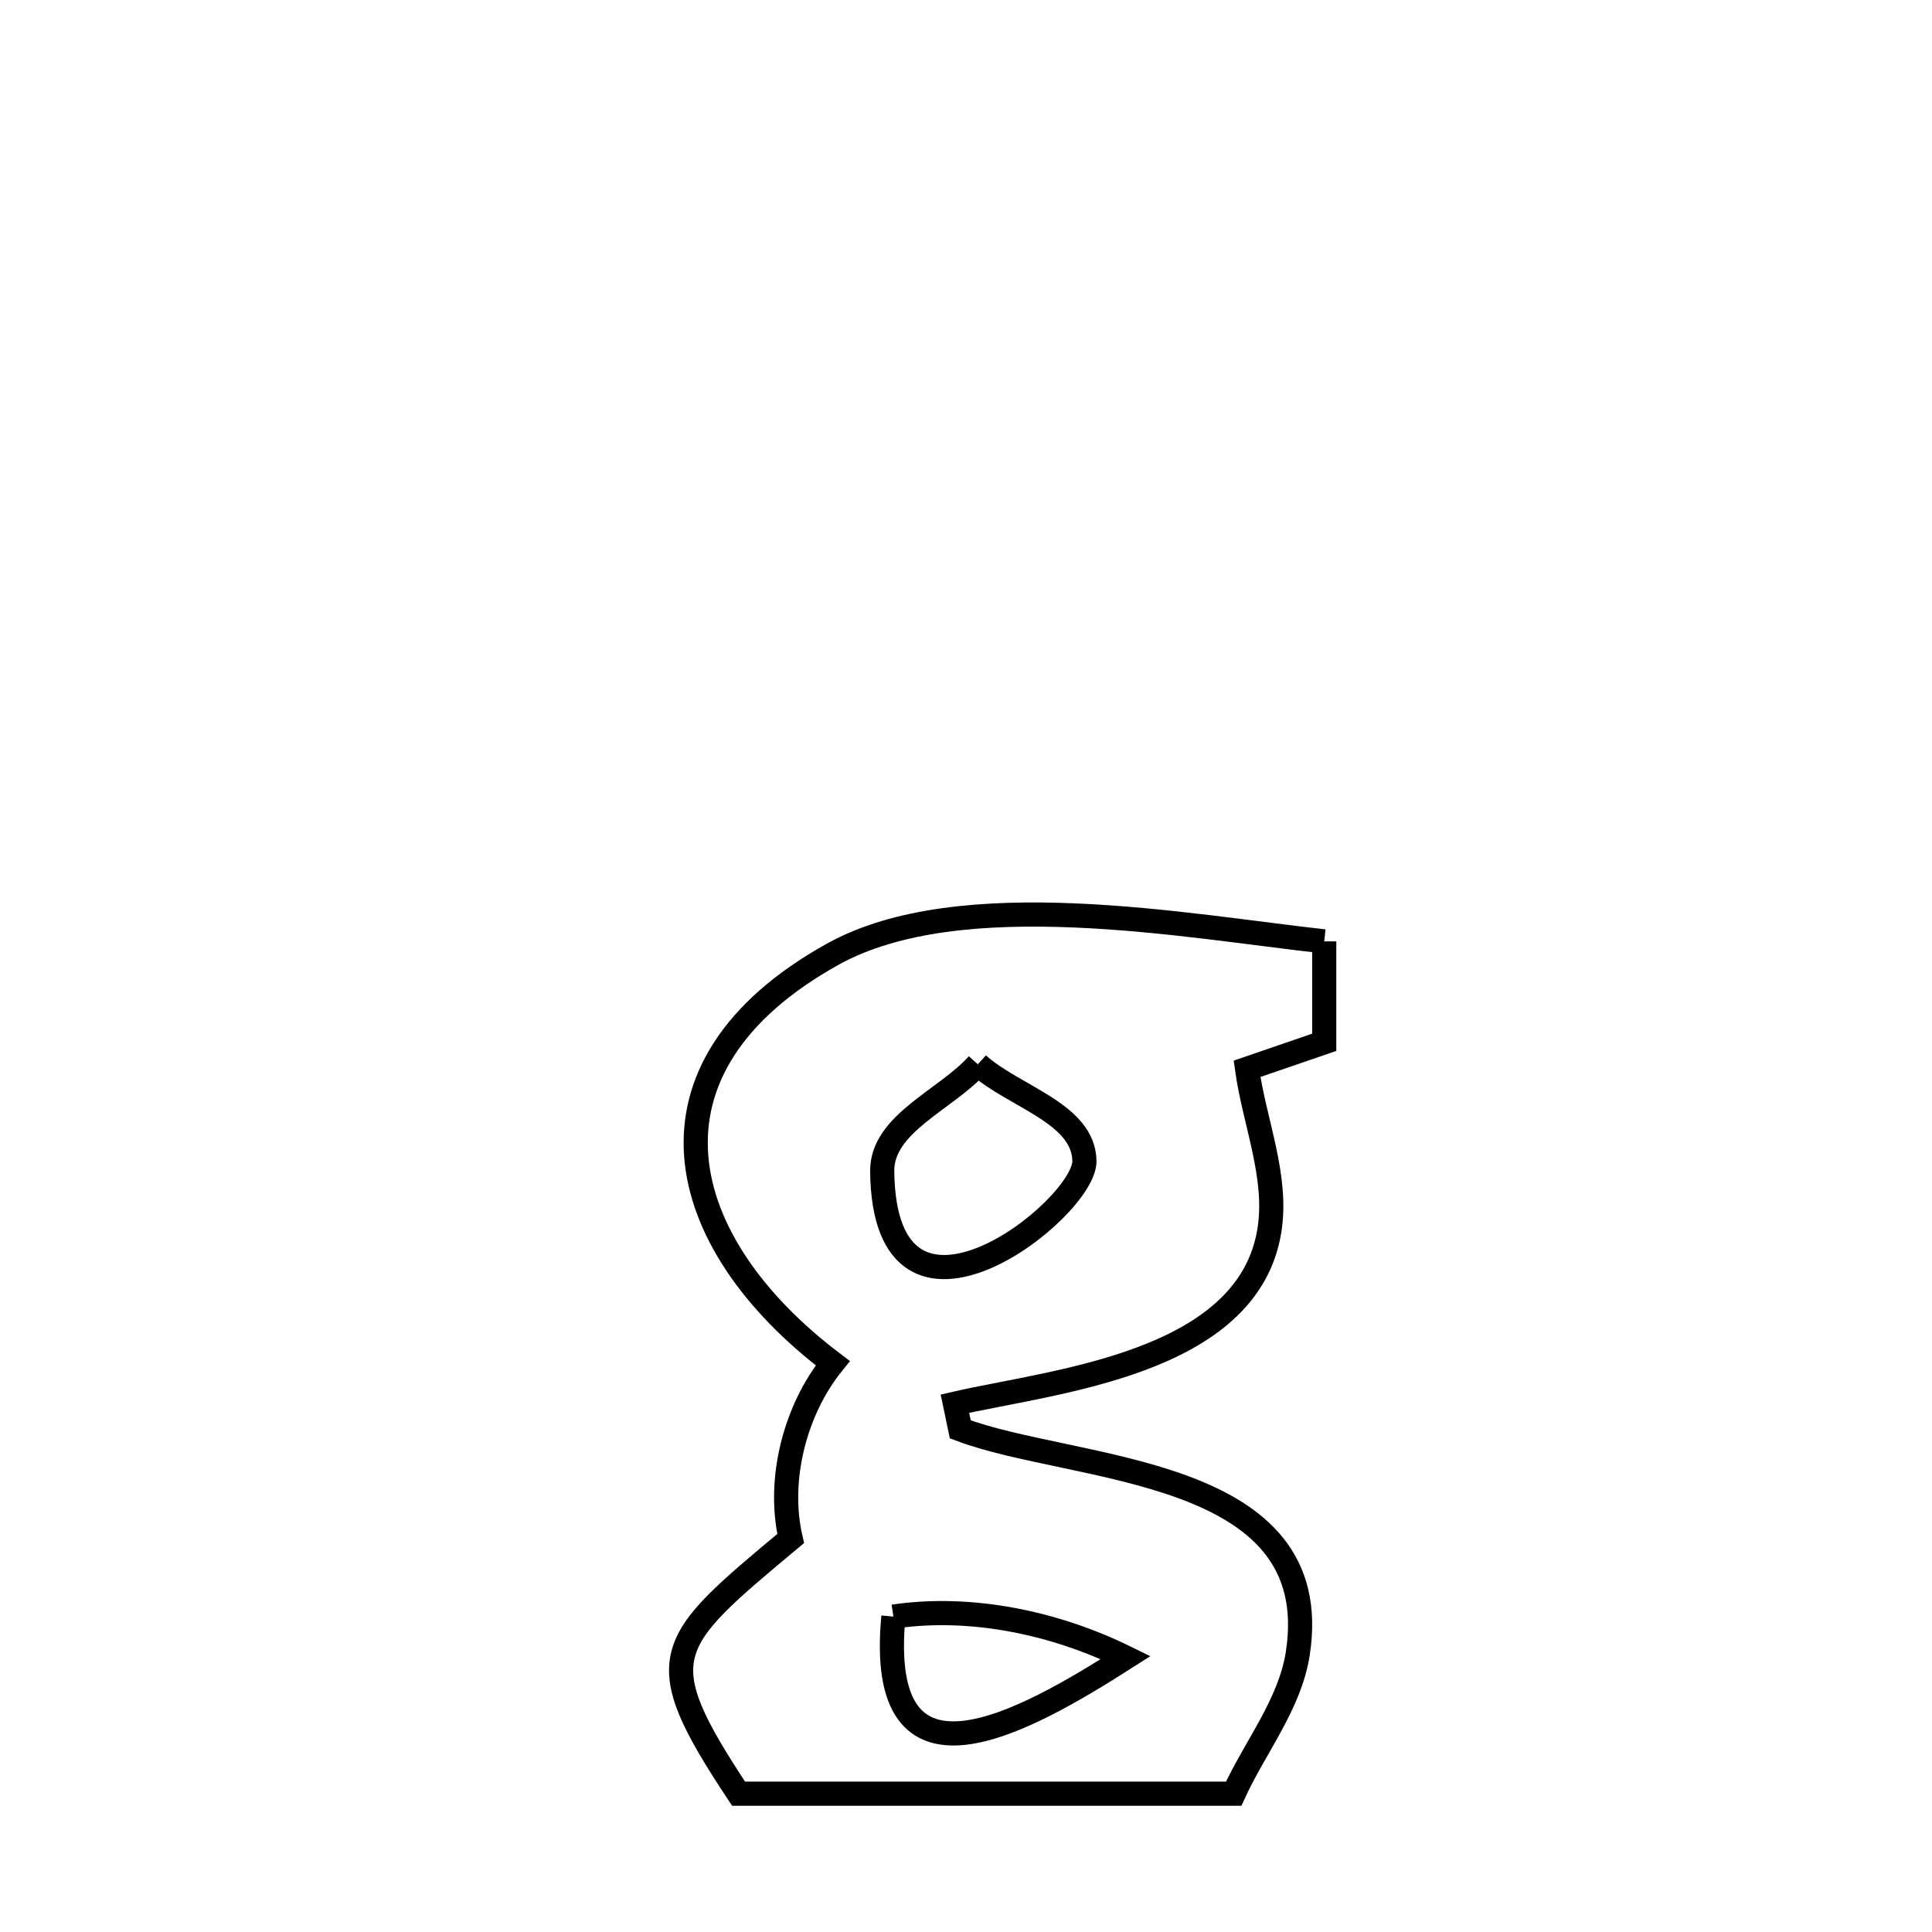 <svg xmlns="http://www.w3.org/2000/svg" viewBox="0.0 0.0 24.0 24.0" height="200px" width="200px"><path fill="none" stroke="black" stroke-width=".3" stroke-opacity="1.0"  filling="0" d="M16.45 11.694 L16.45 11.694 C16.45 12.112 16.45 12.53 16.45 12.948 L16.45 12.948 C16.13 13.058 15.811 13.167 15.491 13.277 L15.491 13.277 C15.584 13.944 15.874 14.613 15.77 15.278 C15.508 16.952 13.068 17.158 11.862 17.437 L11.862 17.437 C11.884 17.543 11.907 17.65 11.929 17.756 L11.929 17.756 C13.34 18.291 16.488 18.199 16.121 20.543 C16.023 21.173 15.59 21.702 15.325 22.282 L15.325 22.282 C13.275 22.282 11.225 22.282 9.175 22.282 L9.175 22.282 C8.043 20.574 8.256 20.421 9.822 19.112 L9.822 19.112 C9.653 18.384 9.875 17.514 10.345 16.934 L10.345 16.934 C8.359 15.433 7.809 13.266 10.34 11.856 C11.935 10.967 14.756 11.509 16.45 11.694 L16.45 11.694"></path>
<path fill="none" stroke="black" stroke-width=".3" stroke-opacity="1.0"  filling="0" d="M12.147 13.221 L12.147 13.221 C12.588 13.622 13.464 13.827 13.471 14.423 C13.477 15.027 10.987 16.985 10.959 14.55 C10.953 13.956 11.751 13.664 12.147 13.221 L12.147 13.221"></path>
<path fill="none" stroke="black" stroke-width=".3" stroke-opacity="1.0"  filling="0" d="M11.098 20.082 L11.098 20.082 C12.064 19.939 13.107 20.16 13.984 20.591 L13.984 20.591 C12.704 21.408 10.877 22.436 11.098 20.082 L11.098 20.082"></path></svg>